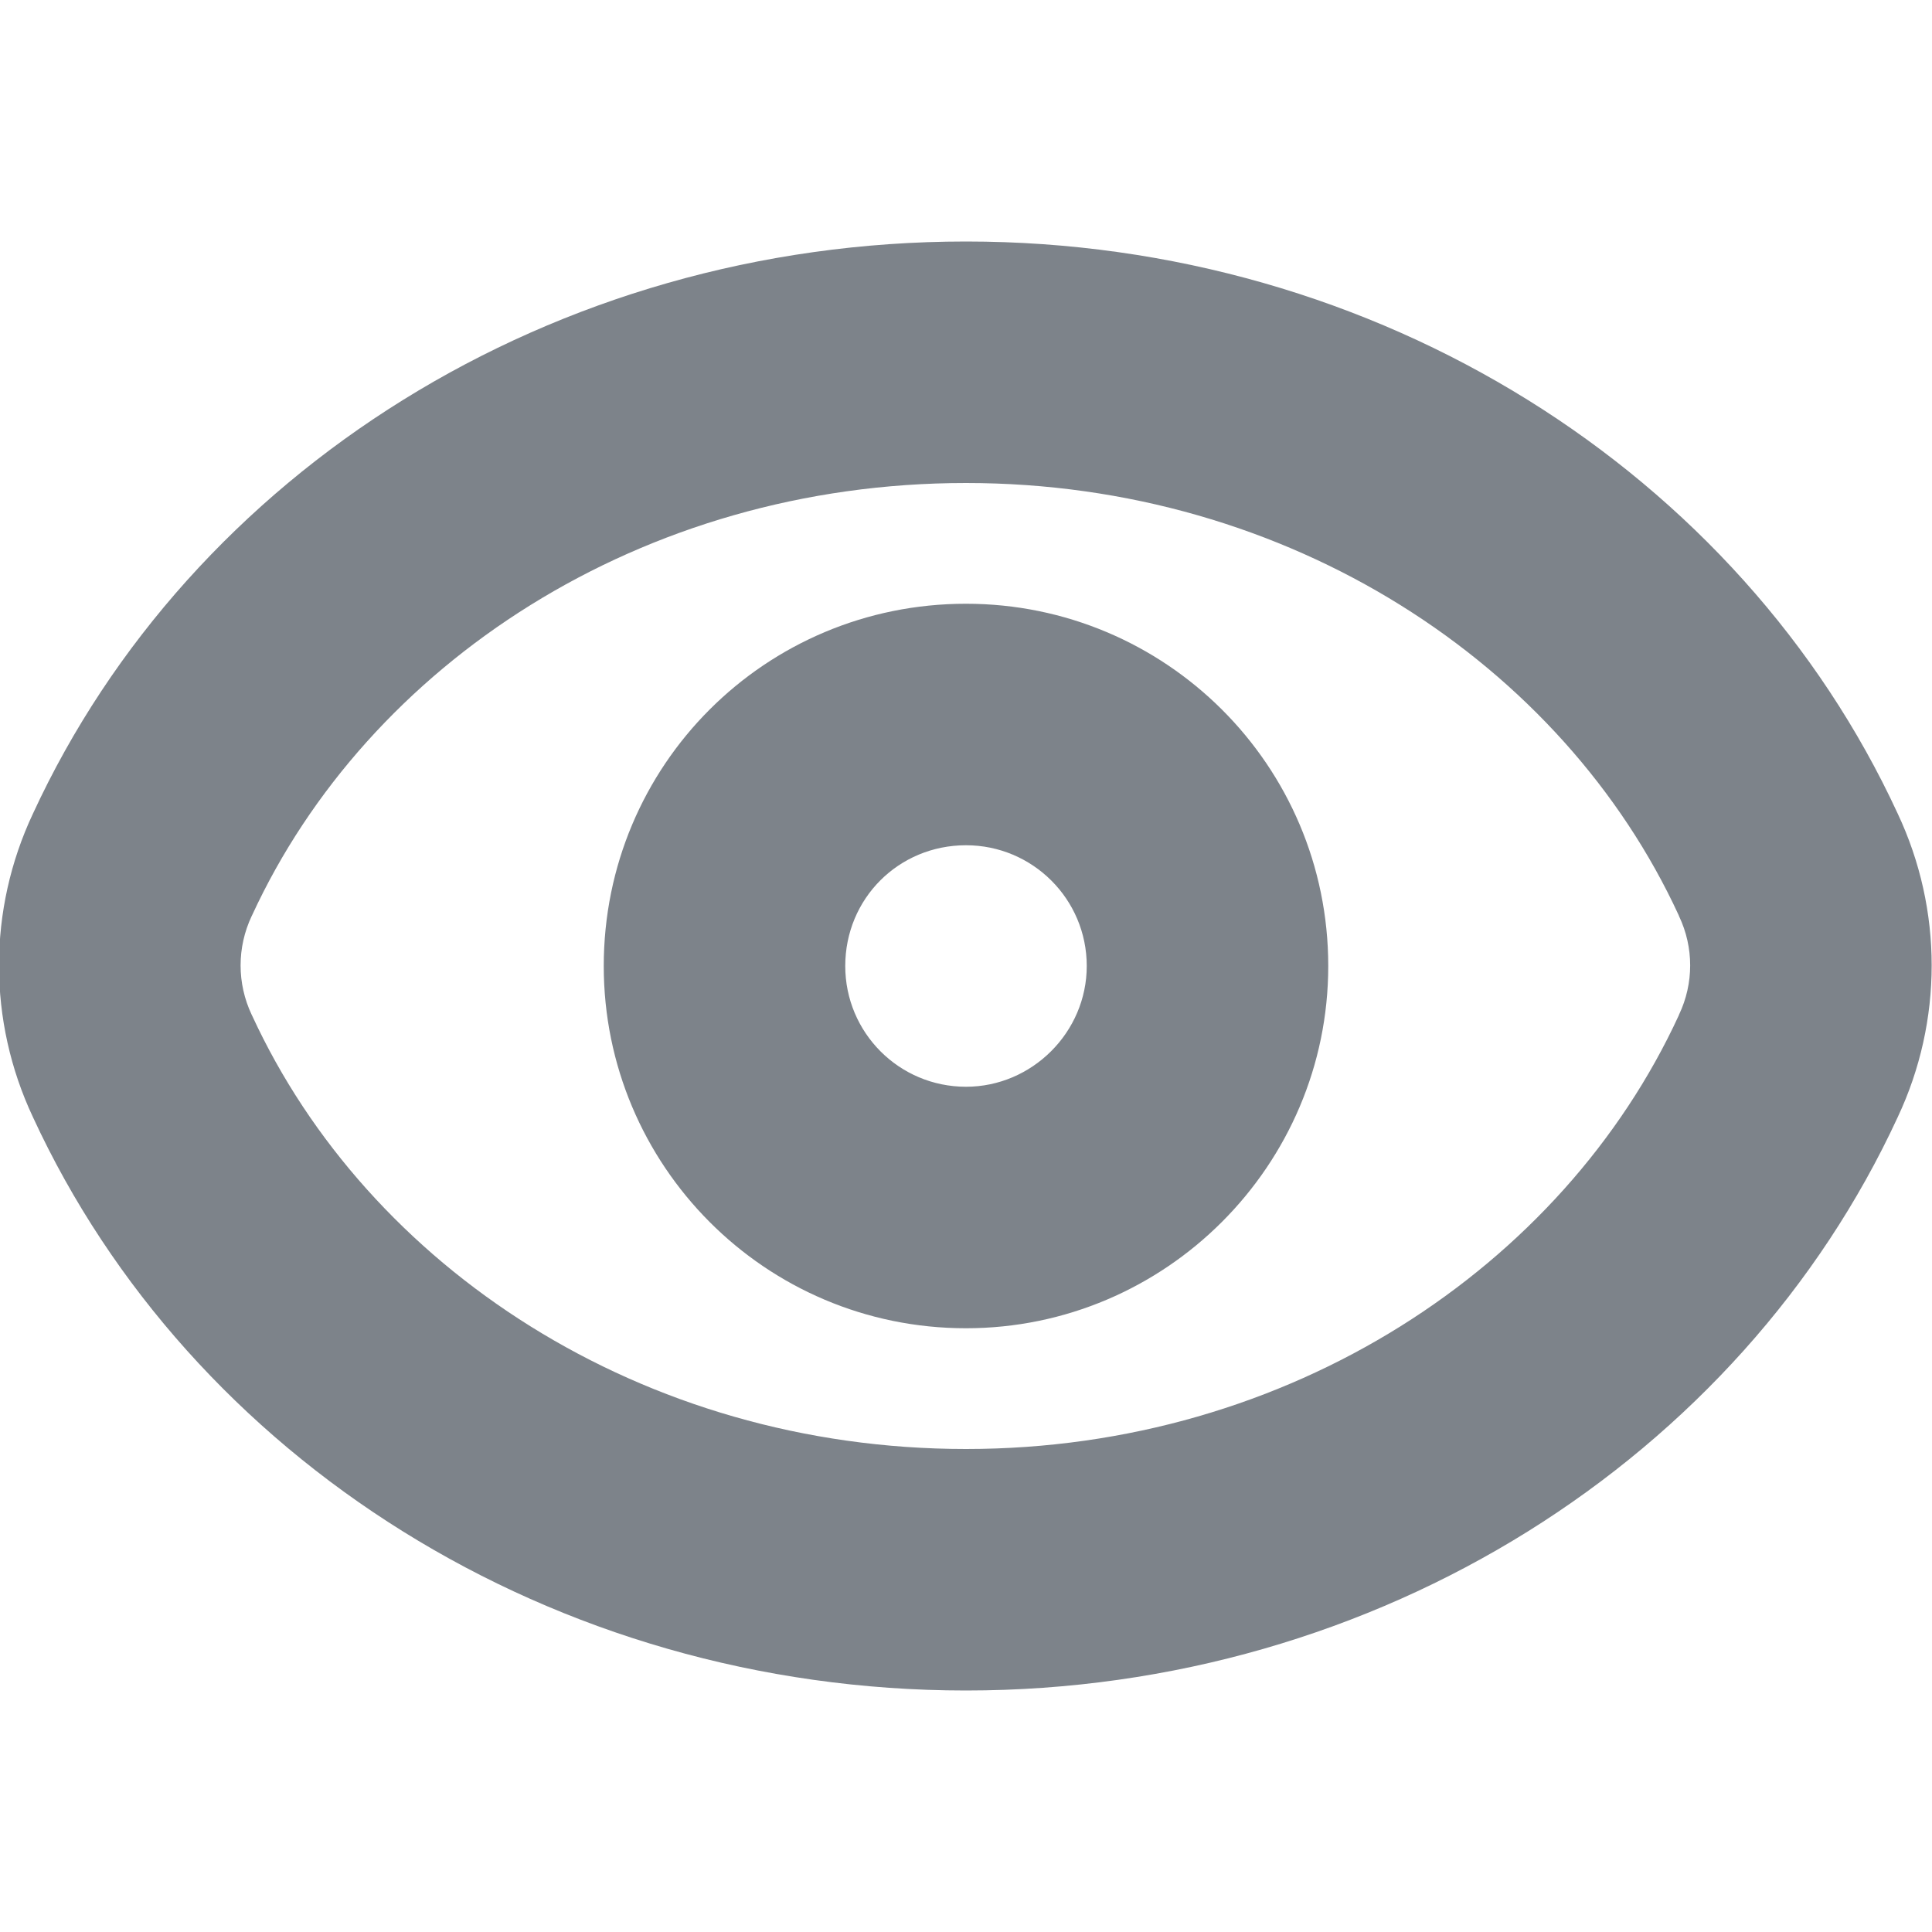 <svg width="16" height="16" viewBox="0 0 16 16" fill="none" xmlns="http://www.w3.org/2000/svg">
<g clip-path="url(#clip0_50299_566)">
<path fill-rule="evenodd" clip-rule="evenodd" d="M8 4C5.308 4 3.046 5.502 2.088 7.579L2.084 7.587L2.084 7.587C1.962 7.846 1.962 8.144 2.084 8.403L2.088 8.411L2.088 8.411C3.046 10.49 5.311 12 8 12C10.678 12 12.943 10.491 13.902 8.411L13.905 8.403L13.905 8.403C14.028 8.144 14.028 7.846 13.905 7.587L13.902 7.579L13.902 7.579C12.944 5.502 10.68 4 8 4ZM0.273 6.738C1.576 3.916 4.573 2 8 2C11.418 2 14.413 3.917 15.716 6.738C16.091 7.535 16.091 8.455 15.716 9.252C14.414 12.071 11.42 14 8 14C4.57 14 1.575 12.072 0.273 9.252C-0.102 8.455 -0.102 7.535 0.273 6.738ZM8 7C7.442 7 7 7.442 7 8C7 8.551 7.445 9 8 9C8.547 9 9 8.548 9 8C9 7.446 8.551 7 8 7ZM5 8C5 6.338 6.337 5 8 5C9.649 5 11 6.334 11 8C11 9.652 9.652 11 8 11C6.334 11 5 9.649 5 8Z" fill="#7D838A"/>
</g>
<defs>
<clipPath id="clip0_50299_566">
<rect width="16" height="16" fill="white"/>
</clipPath>
</defs>
</svg>
